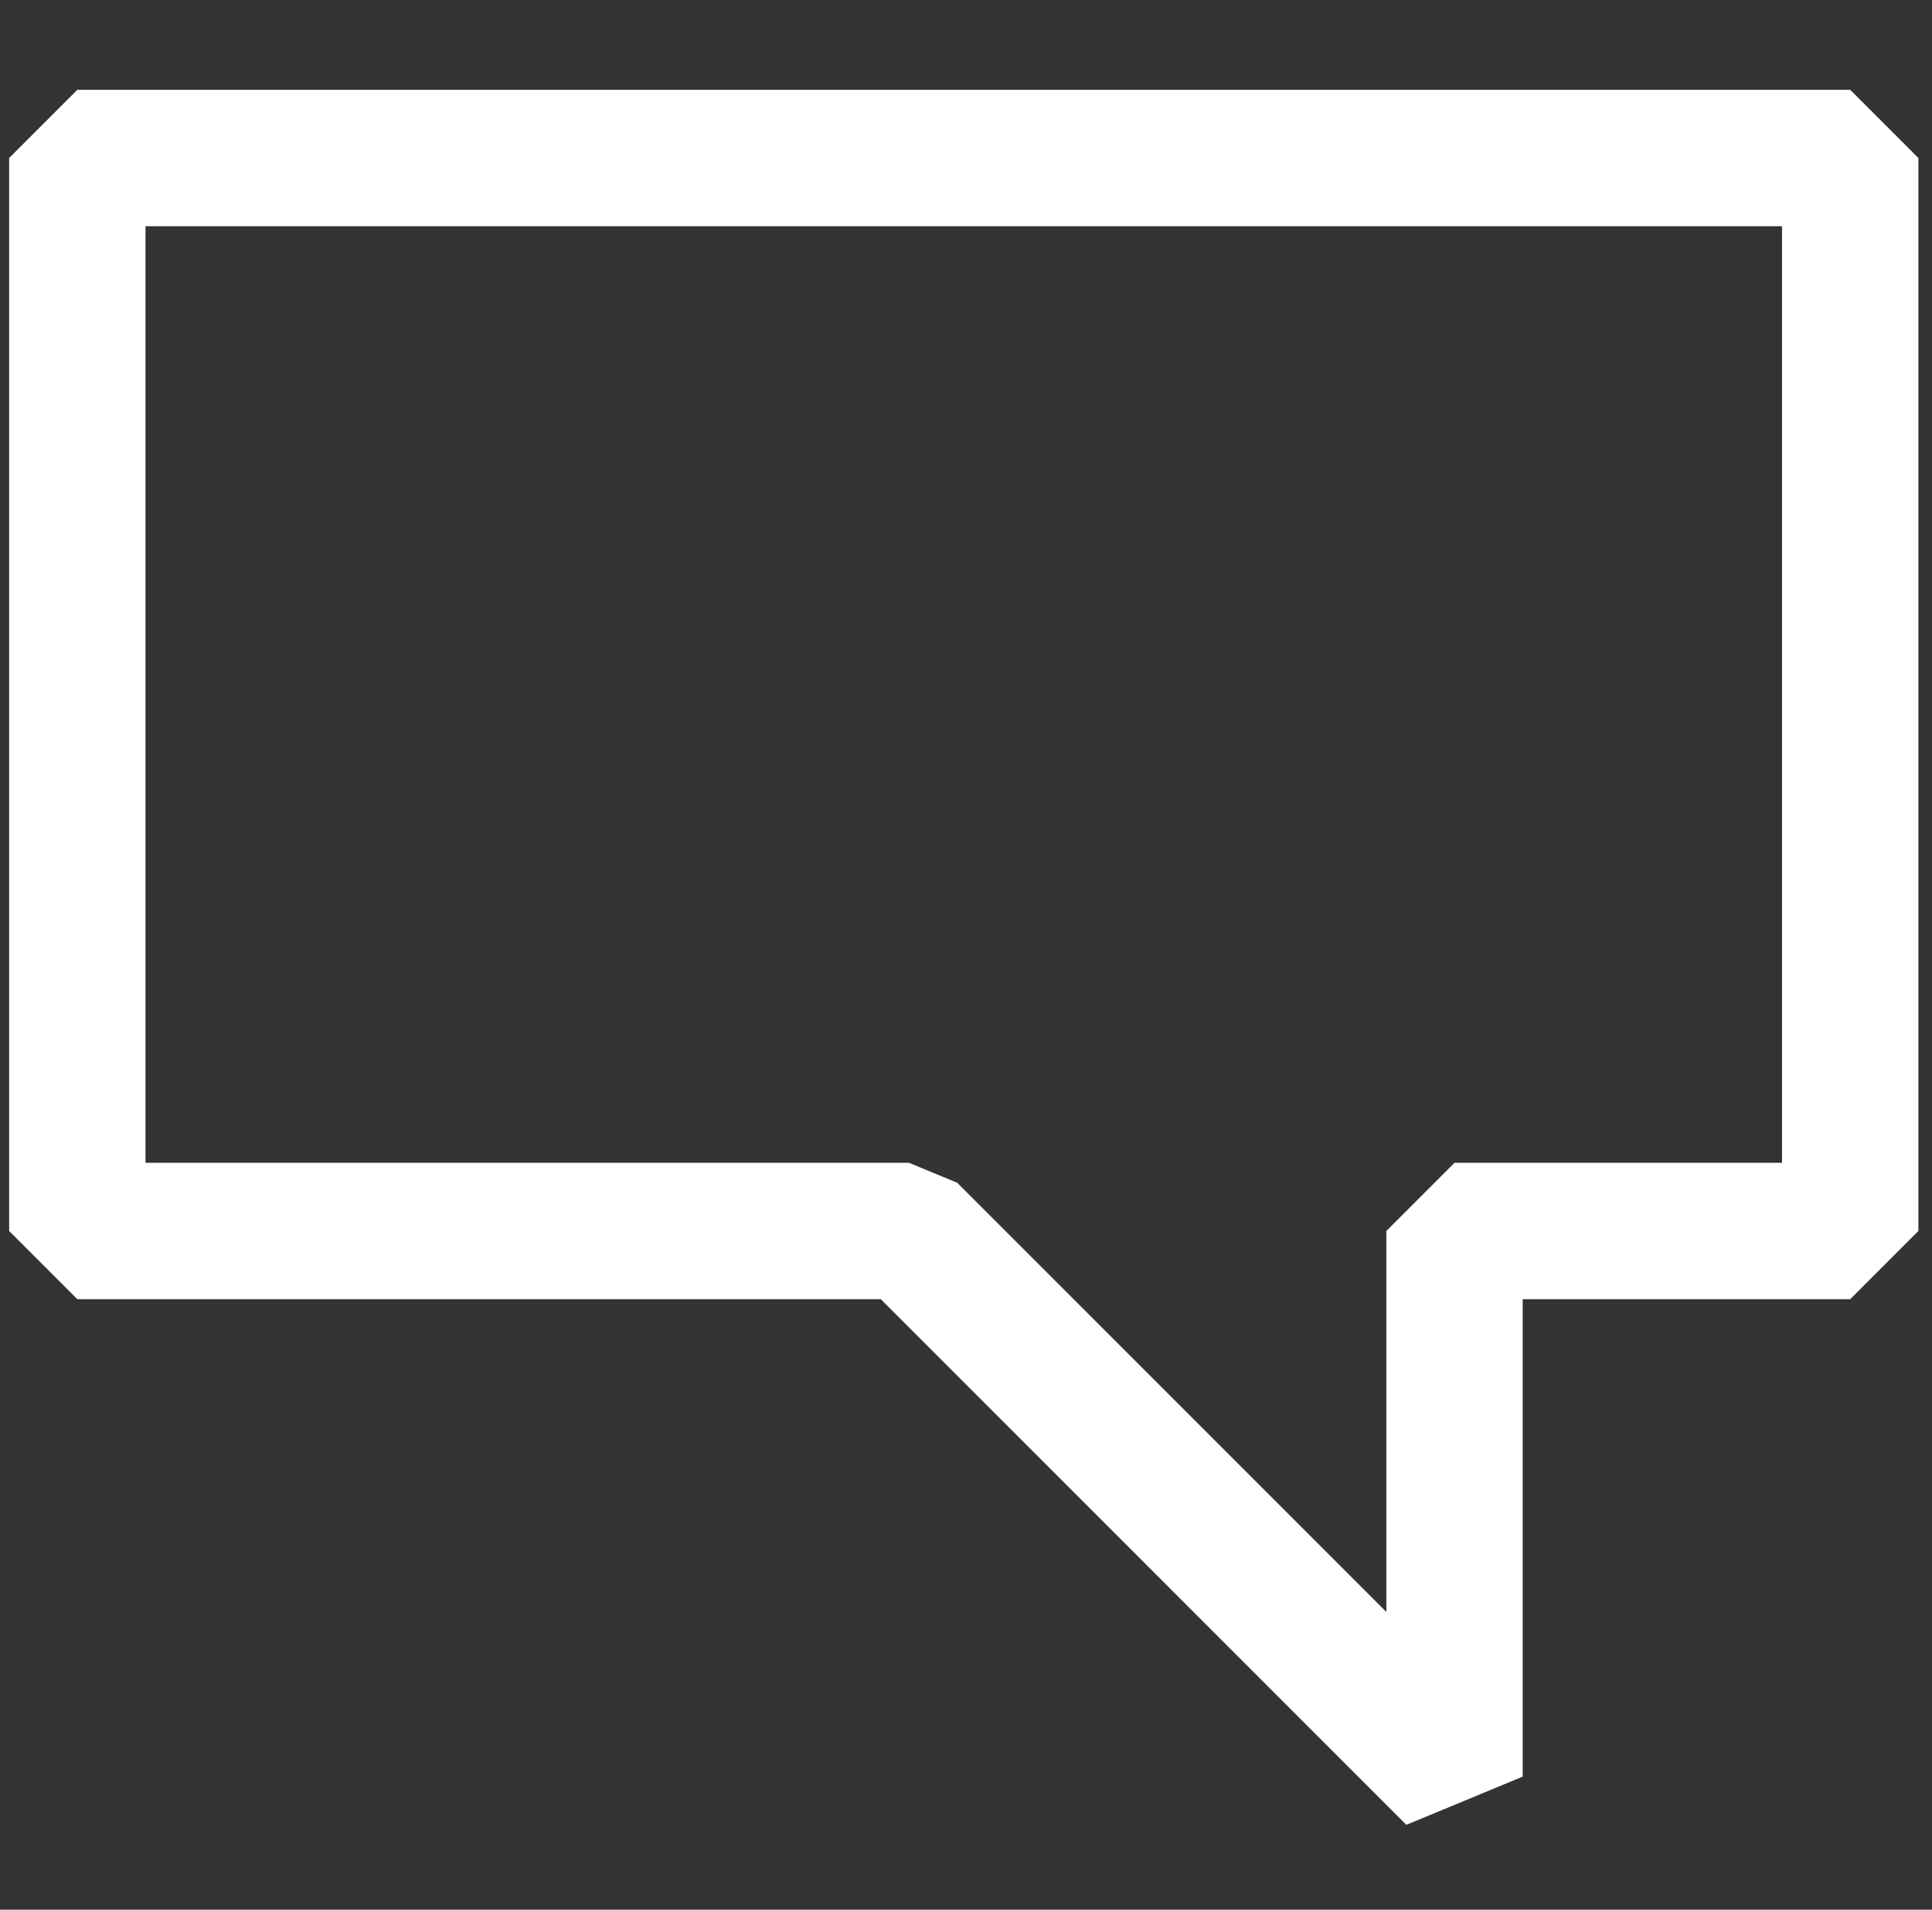 <svg width="85" height="84" viewBox="0 0 85 84" fill="none" xmlns="http://www.w3.org/2000/svg">
<rect x="0" y="0" width="85" height="84" fill="#333333" stroke="none"/>
<path d="M3.402 3.951L0.402 6.951V54.147L3.402 57.147H38.751L61.872 80.268L66.993 78.147V57.147H81.402L84.402 54.147V6.951L81.402 3.951H3.402ZM78.402 51.147H63.993L60.993 54.147V70.905L42.114 52.026L39.993 51.147H6.402V9.951H78.402V51.147Z" fill="#FFFFFF"/>
</svg>

